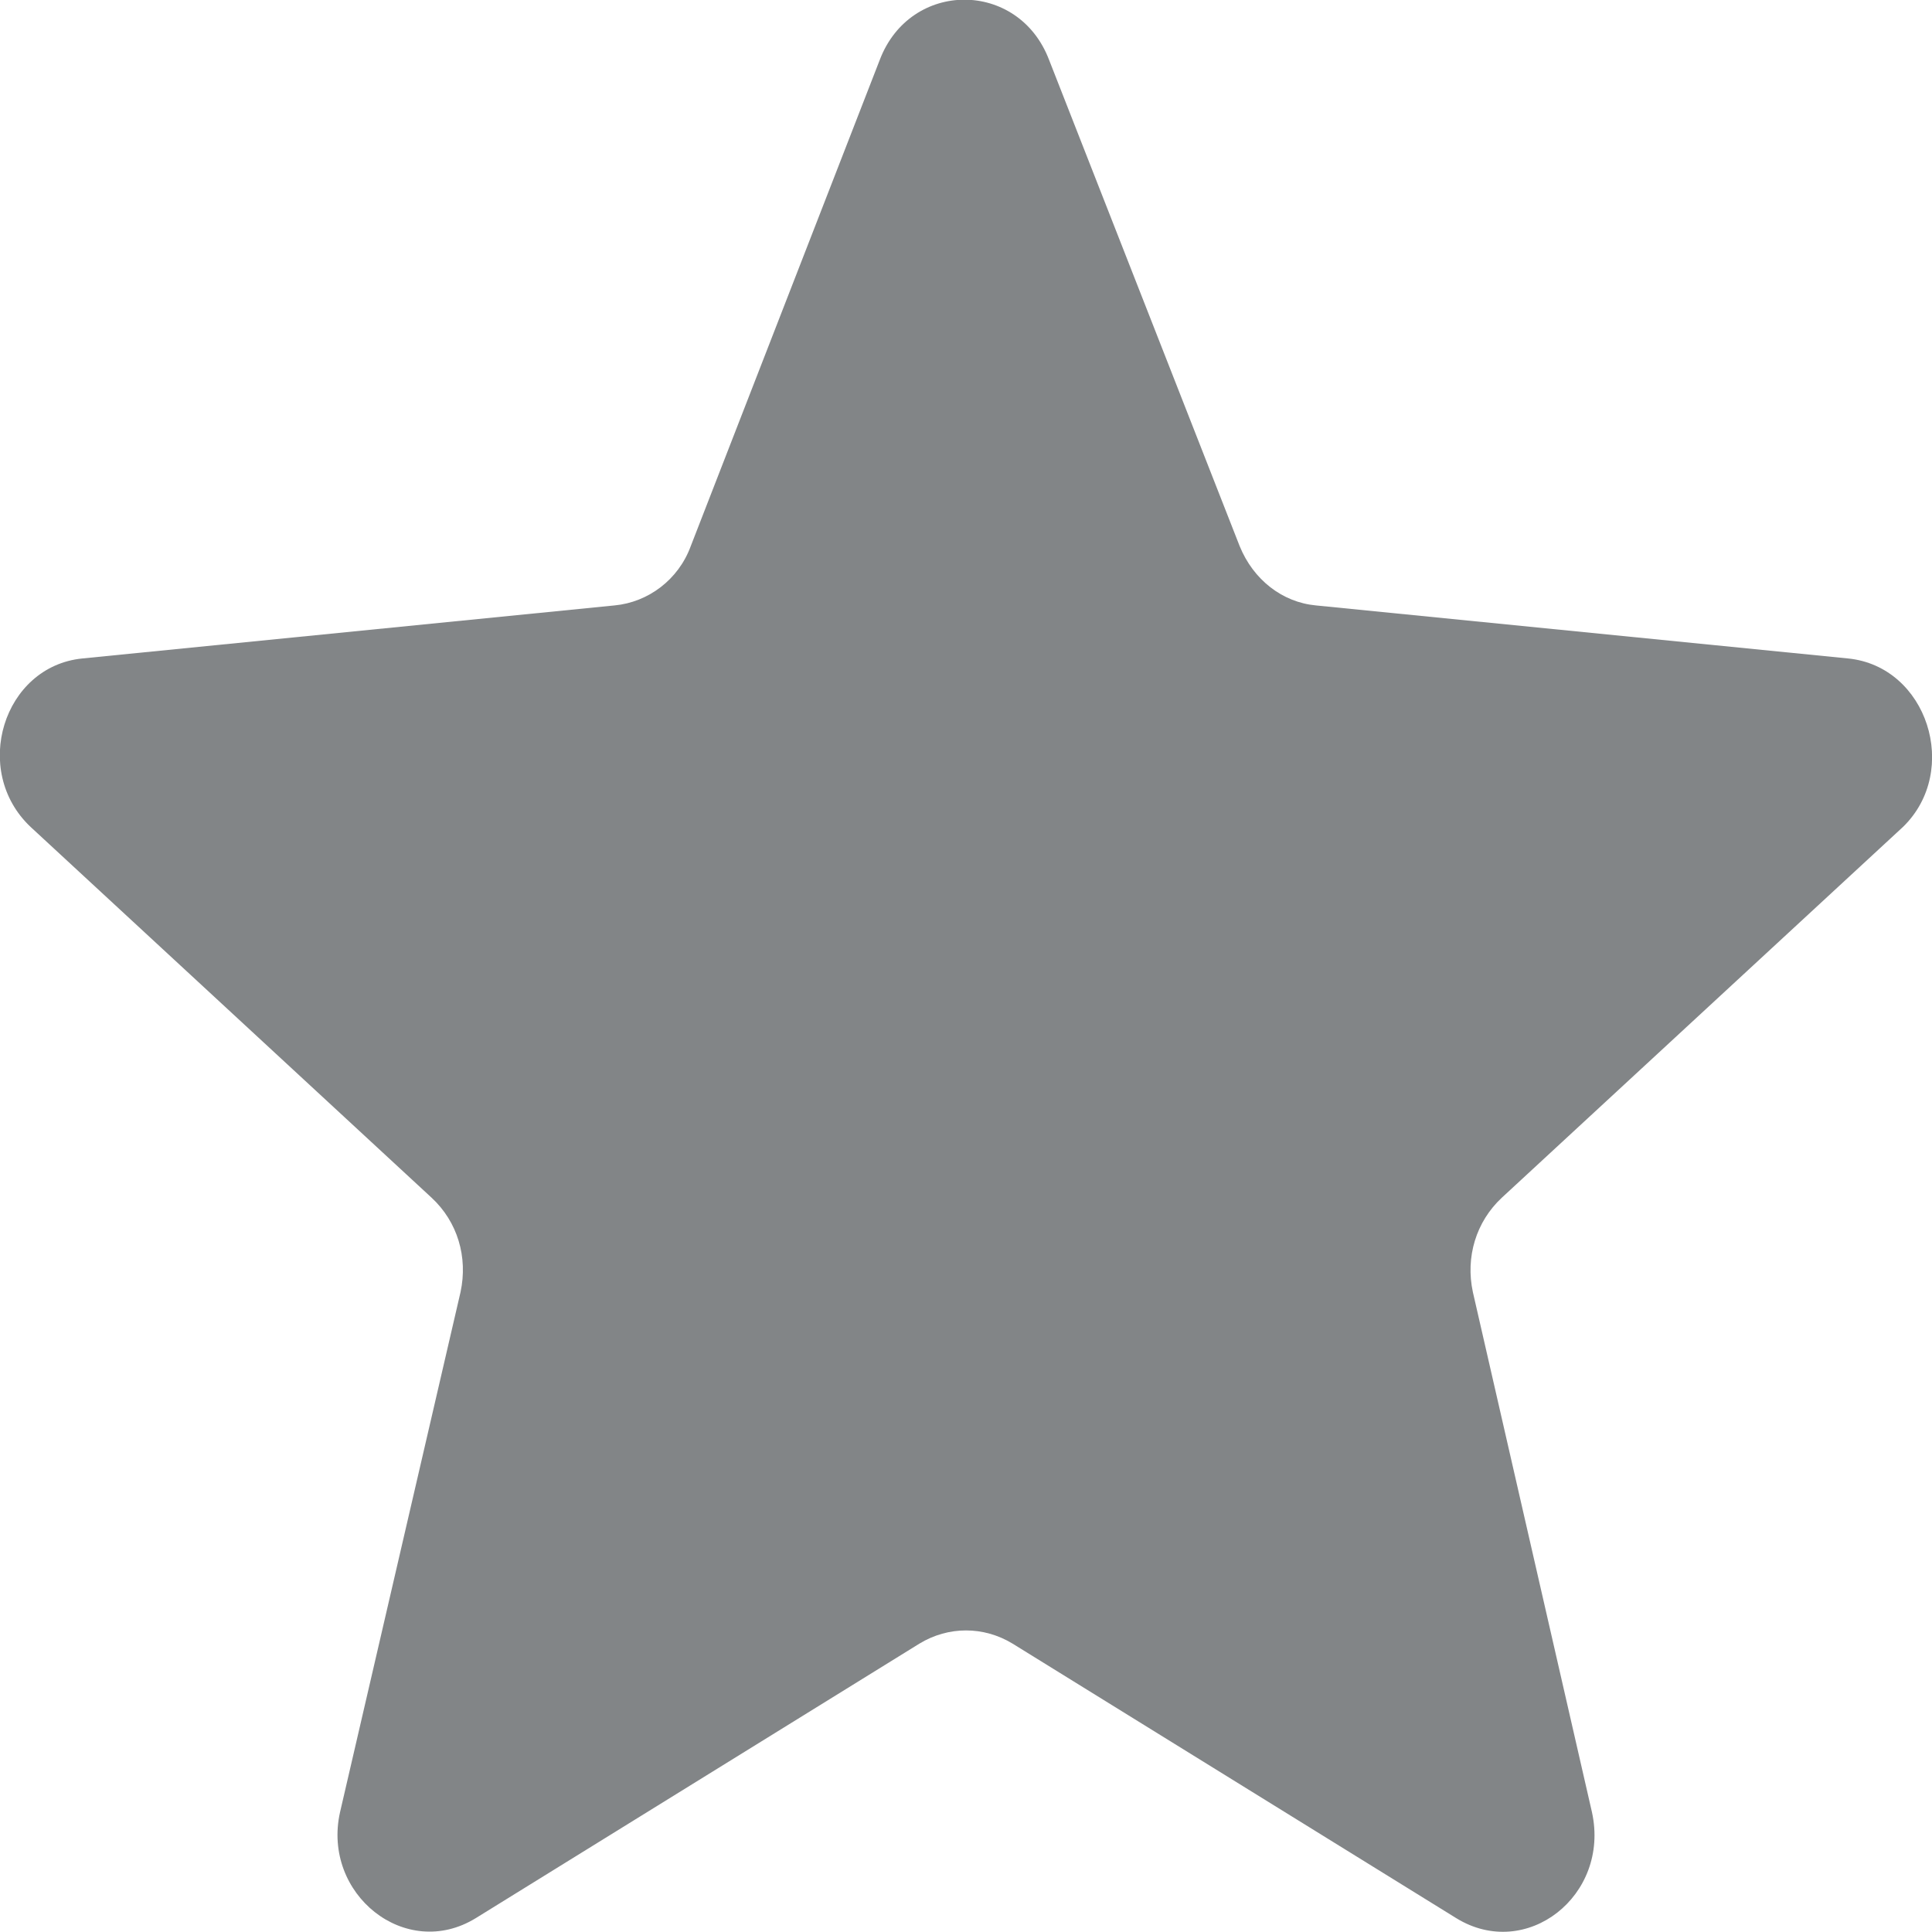 <svg xmlns="http://www.w3.org/2000/svg" xmlns:xlink="http://www.w3.org/1999/xlink" preserveAspectRatio="xMidYMid" width="11" height="11" viewBox="0 0 11 11">
  <defs>
    <style>
      .cls-1 {
        fill: #828587;
        fill-rule: evenodd;
      }
    </style>
  </defs>
  <path d="M10.522,3.749 L7.492,3.447 C7.301,3.429 7.136,3.301 7.058,3.109 L5.973,0.341 C5.799,-0.116 5.183,-0.116 5.009,0.341 L3.933,3.109 C3.863,3.301 3.690,3.429 3.499,3.447 L0.469,3.749 C0.018,3.794 -0.165,4.388 0.174,4.708 L2.457,6.819 C2.605,6.956 2.665,7.157 2.622,7.357 L1.936,10.318 C1.832,10.784 2.309,11.167 2.709,10.921 L5.235,9.358 C5.400,9.258 5.600,9.258 5.765,9.358 L8.291,10.921 C8.690,11.167 9.168,10.793 9.064,10.318 L8.386,7.357 C8.343,7.157 8.404,6.956 8.551,6.819 L10.835,4.708 C11.164,4.388 10.973,3.794 10.522,3.749 Z" class="cls-1"/>
</svg>

